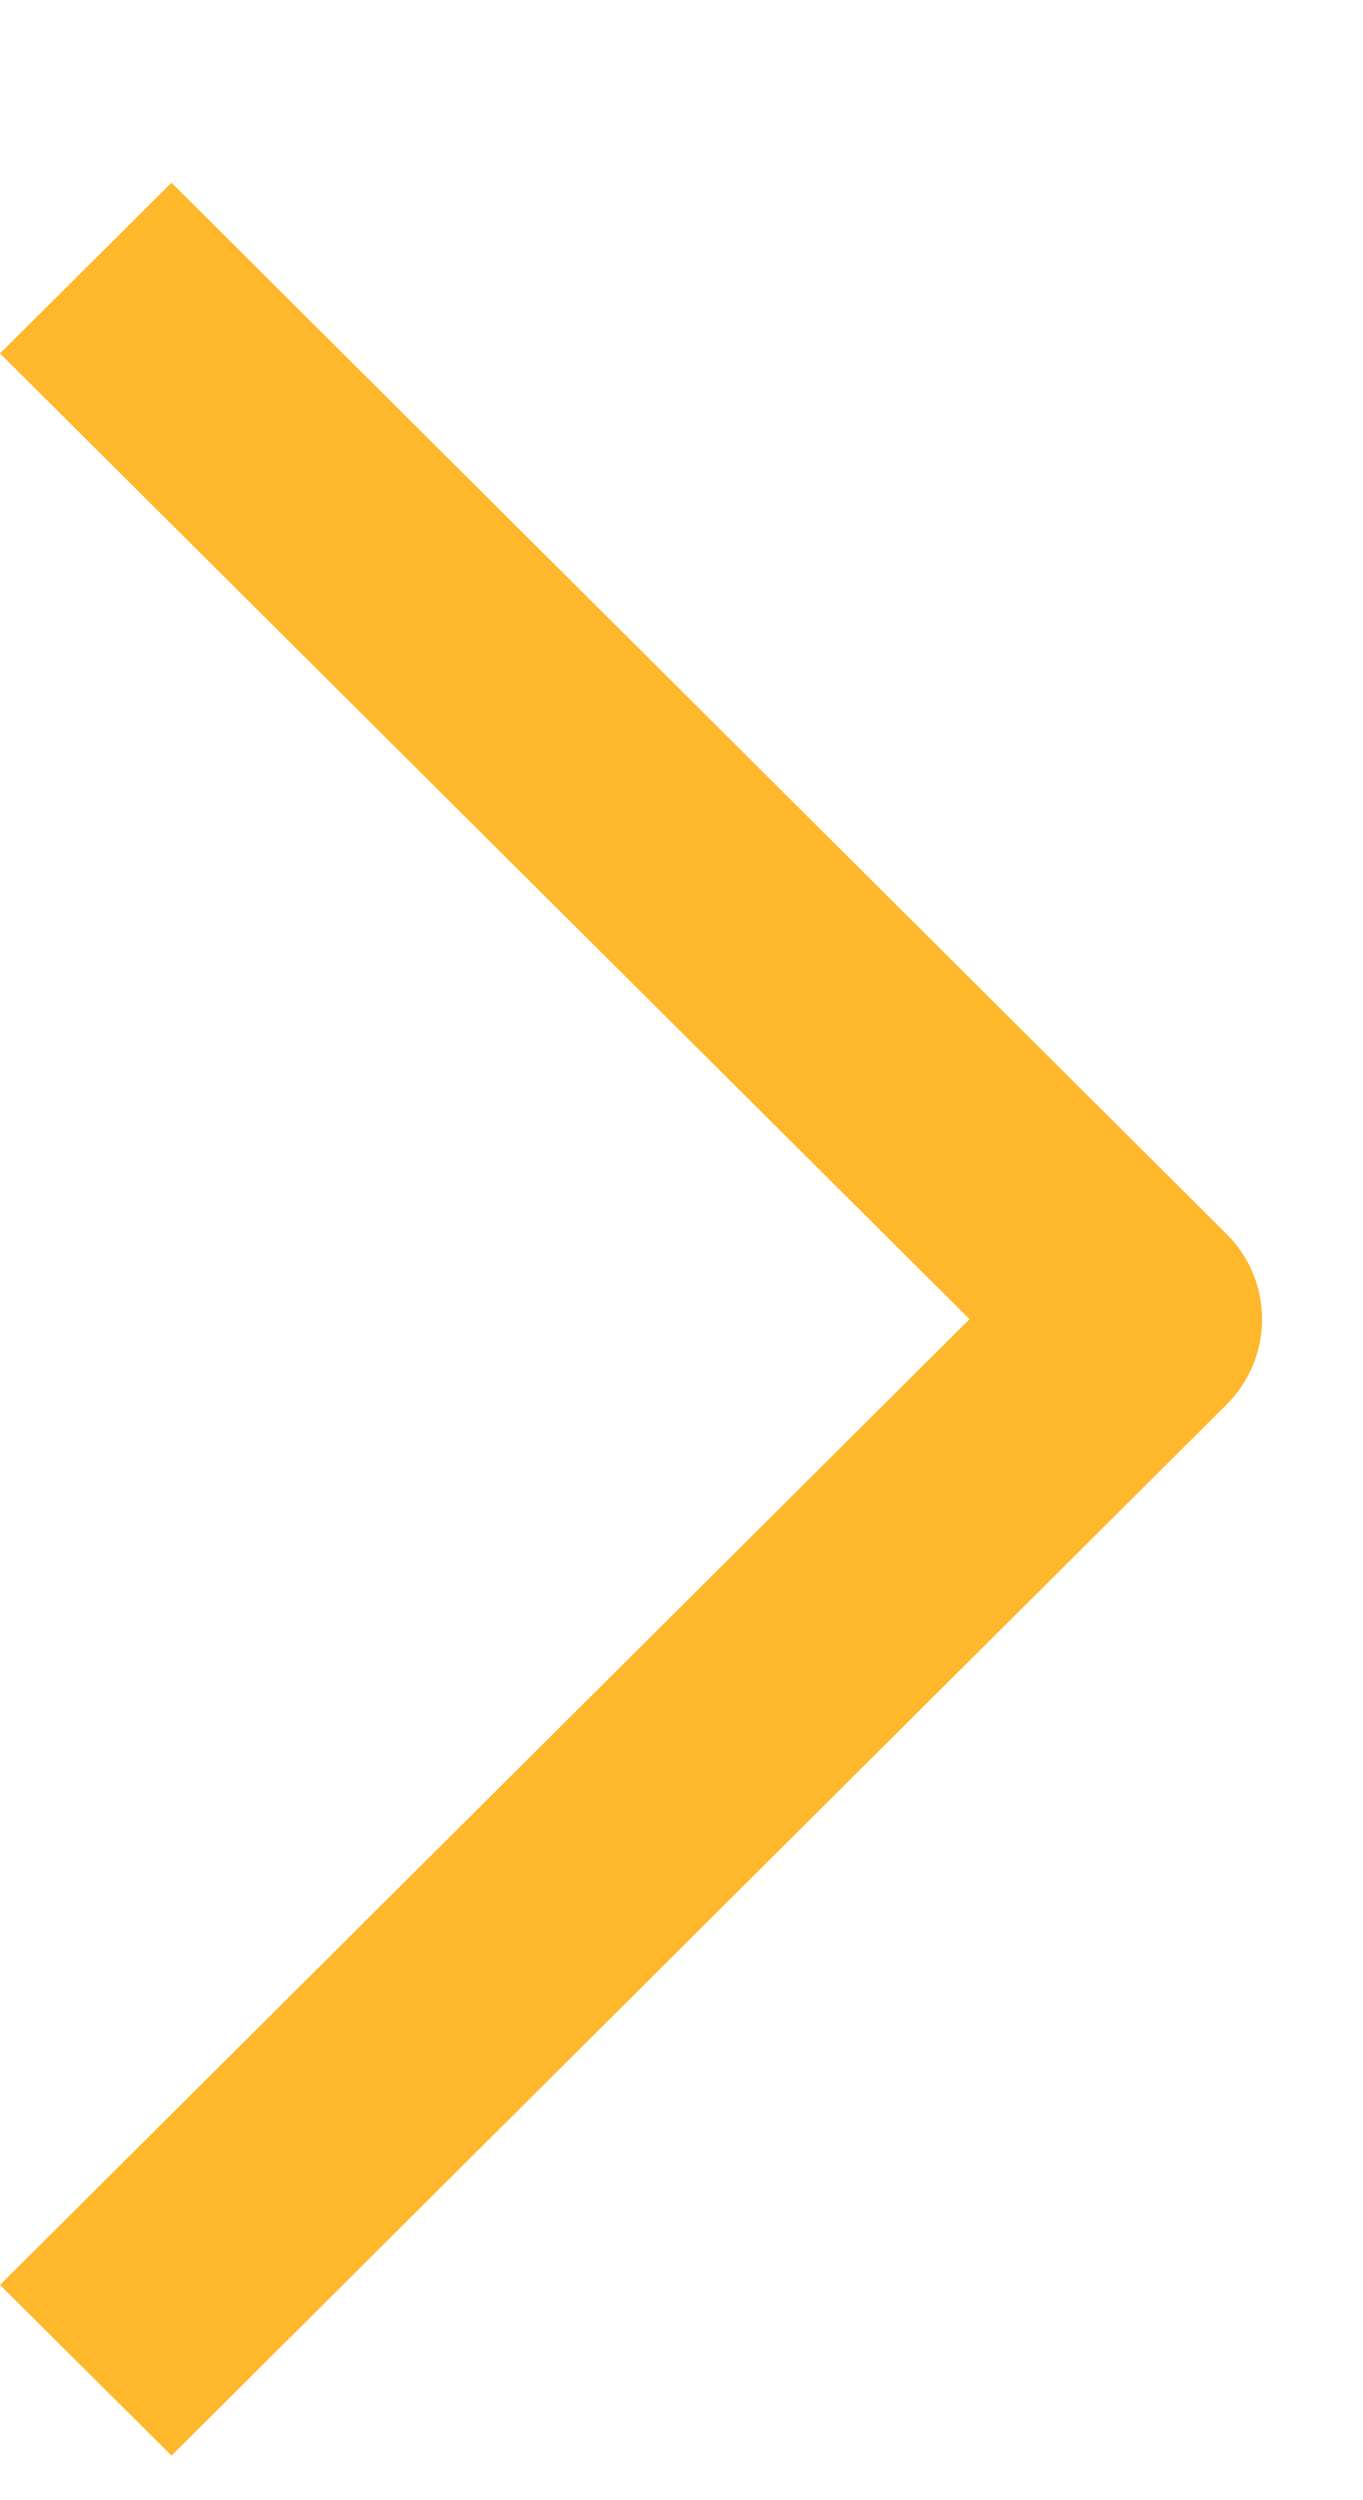 <svg width="6" height="11" viewBox="0 0 6 11" fill="none" xmlns="http://www.w3.org/2000/svg">
<path fill-rule="evenodd" clip-rule="evenodd" d="M0 1.555L4.268 5.804L0 10.053L0.755 10.804L5.399 6.18C5.608 5.972 5.608 5.636 5.399 5.429L0.755 0.804L0 1.555Z" fill="#FFB72B"/>
</svg>

